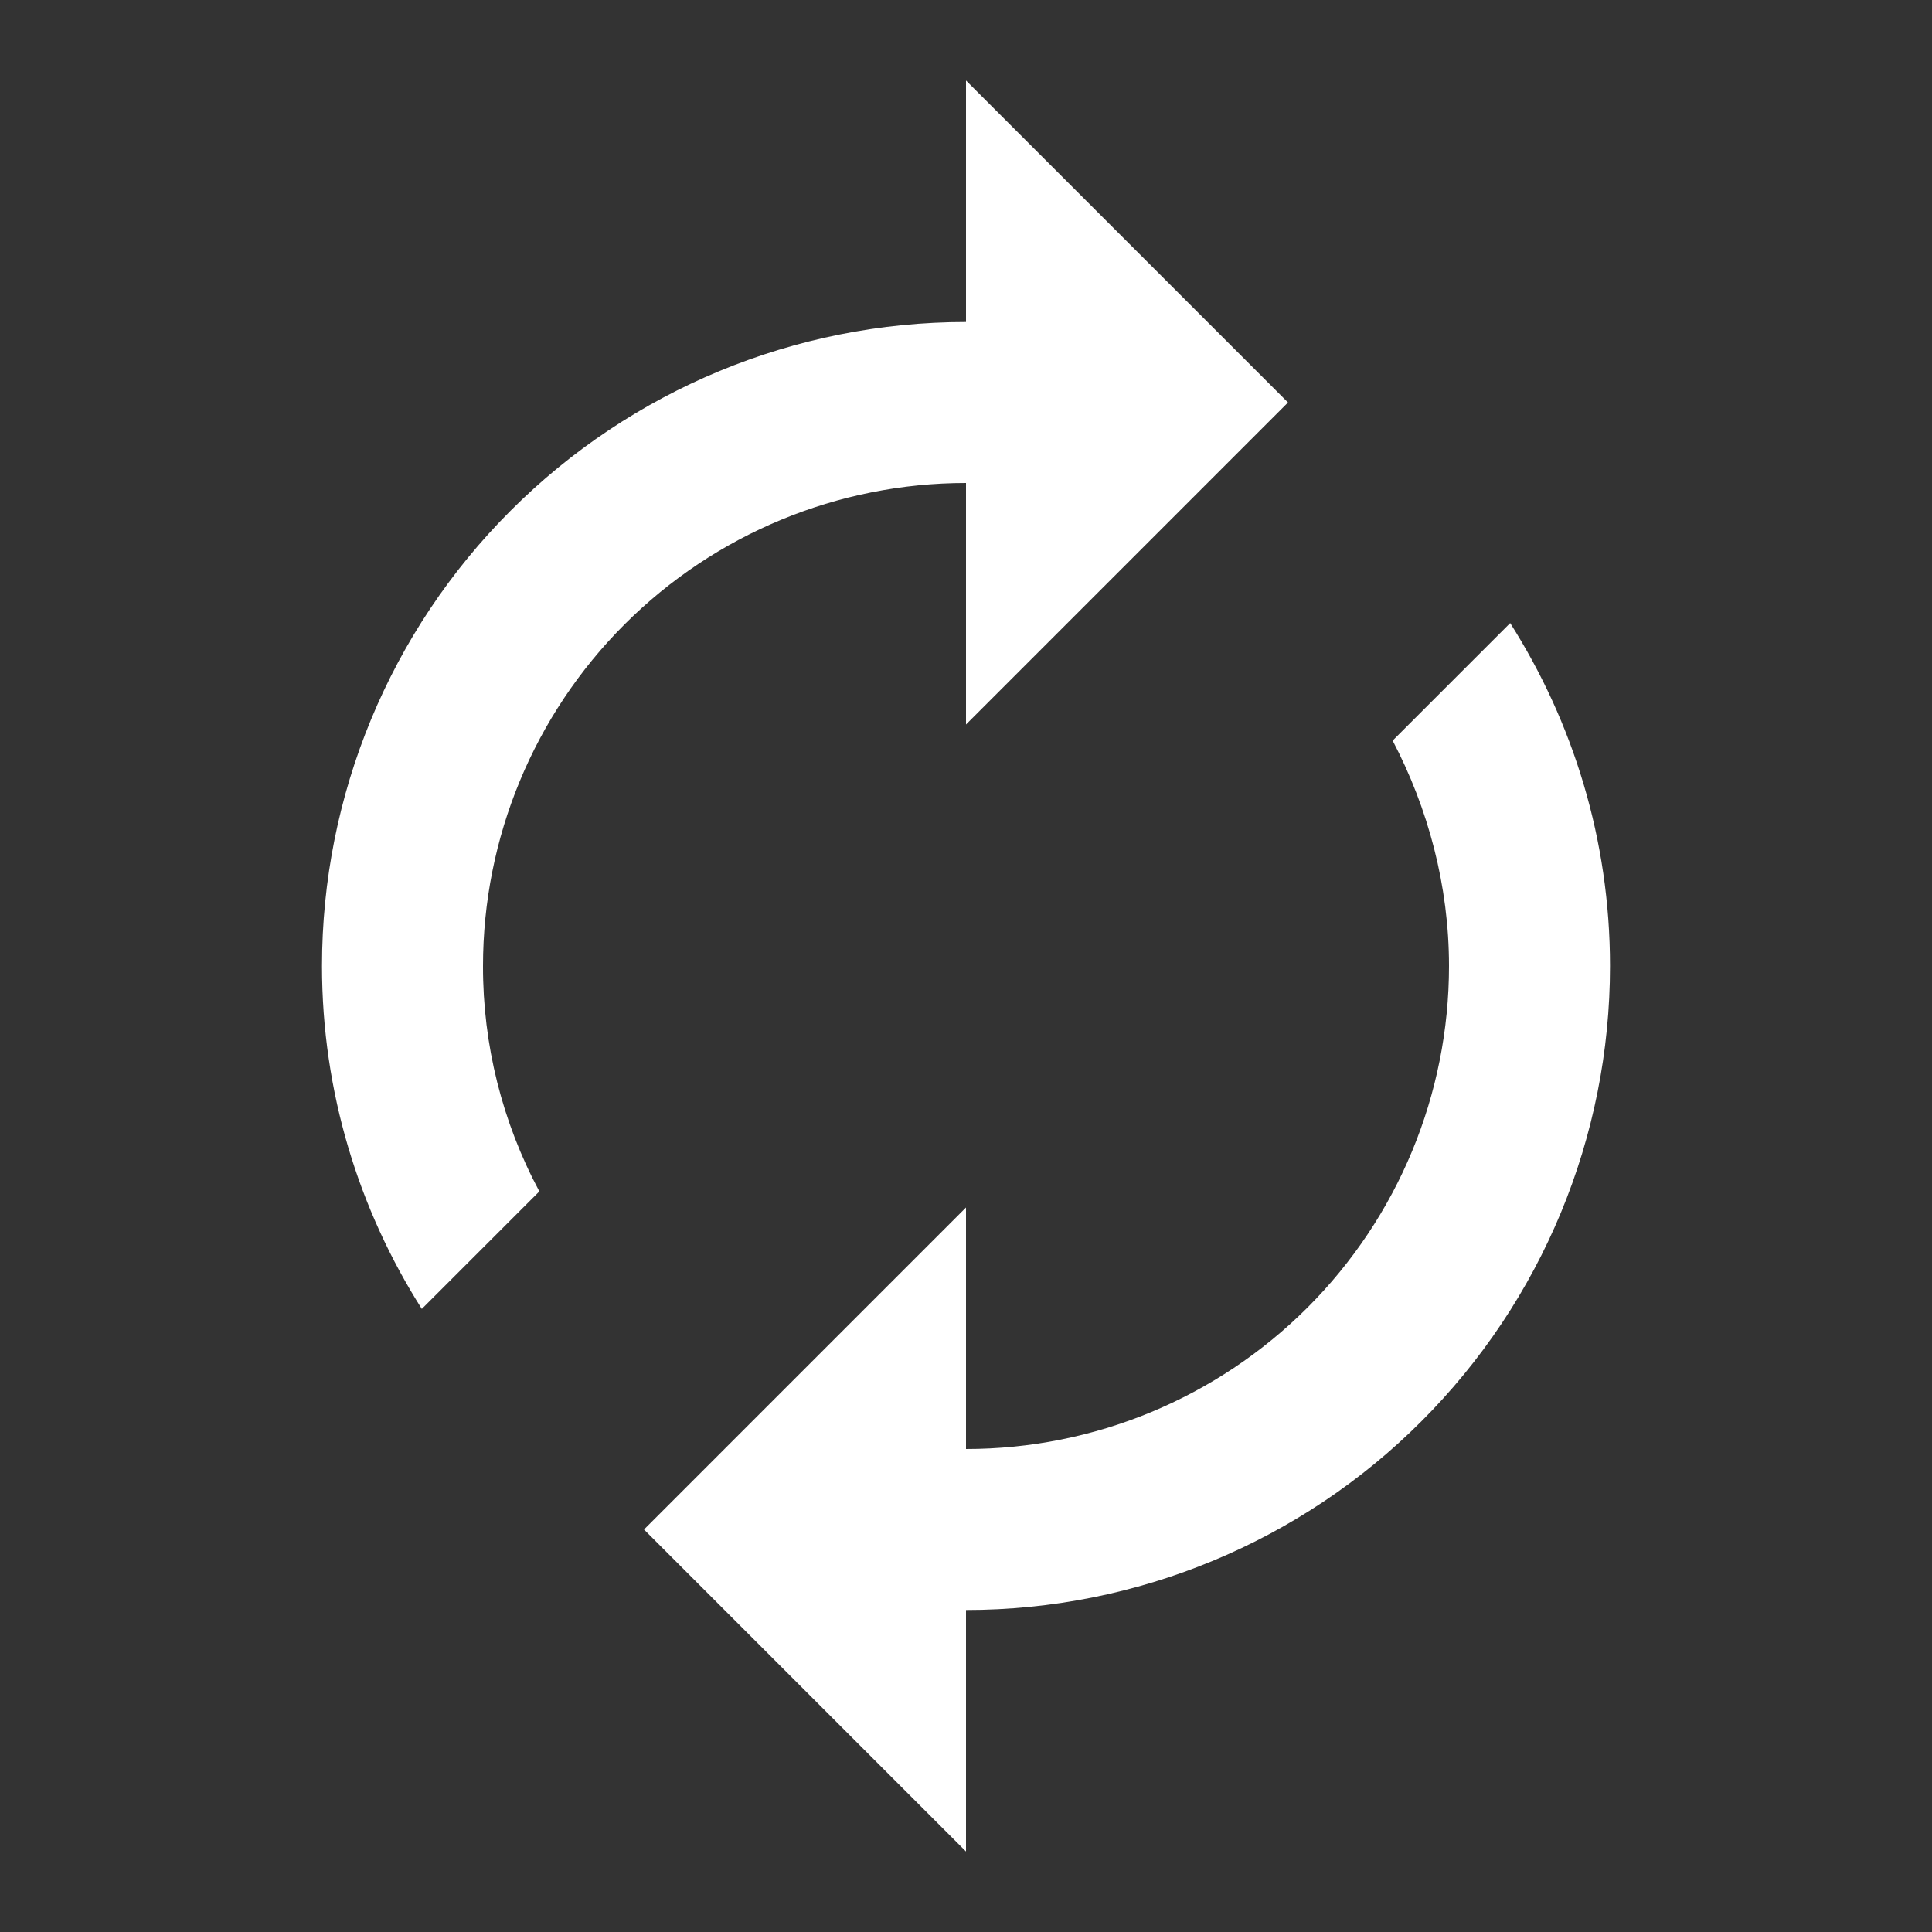 <svg width="36" height="36" viewBox="0 0 36 36" fill="none" xmlns="http://www.w3.org/2000/svg">
<rect x="0" y="0" width="36" height="36" fill="#333333" stroke="none"/>
<path d="M18 9V13.5L24 7.5L18 1.5V6C14.817 6 11.765 7.264 9.515 9.515C7.264 11.765 6 14.817 6 18C6 20.355 6.69 22.545 7.86 24.39L10.05 22.2C9.358 20.909 8.997 19.465 9 18C9 15.613 9.948 13.324 11.636 11.636C13.324 9.948 15.613 9 18 9ZM28.14 11.61L25.95 13.8C26.61 15.06 27 16.5 27 18C27 20.387 26.052 22.676 24.364 24.364C22.676 26.052 20.387 27 18 27V22.5L12 28.5L18 34.5V30C21.183 30 24.235 28.736 26.485 26.485C28.736 24.235 30 21.183 30 18C30 15.645 29.31 13.455 28.14 11.61Z" fill="white"/>
</svg>
